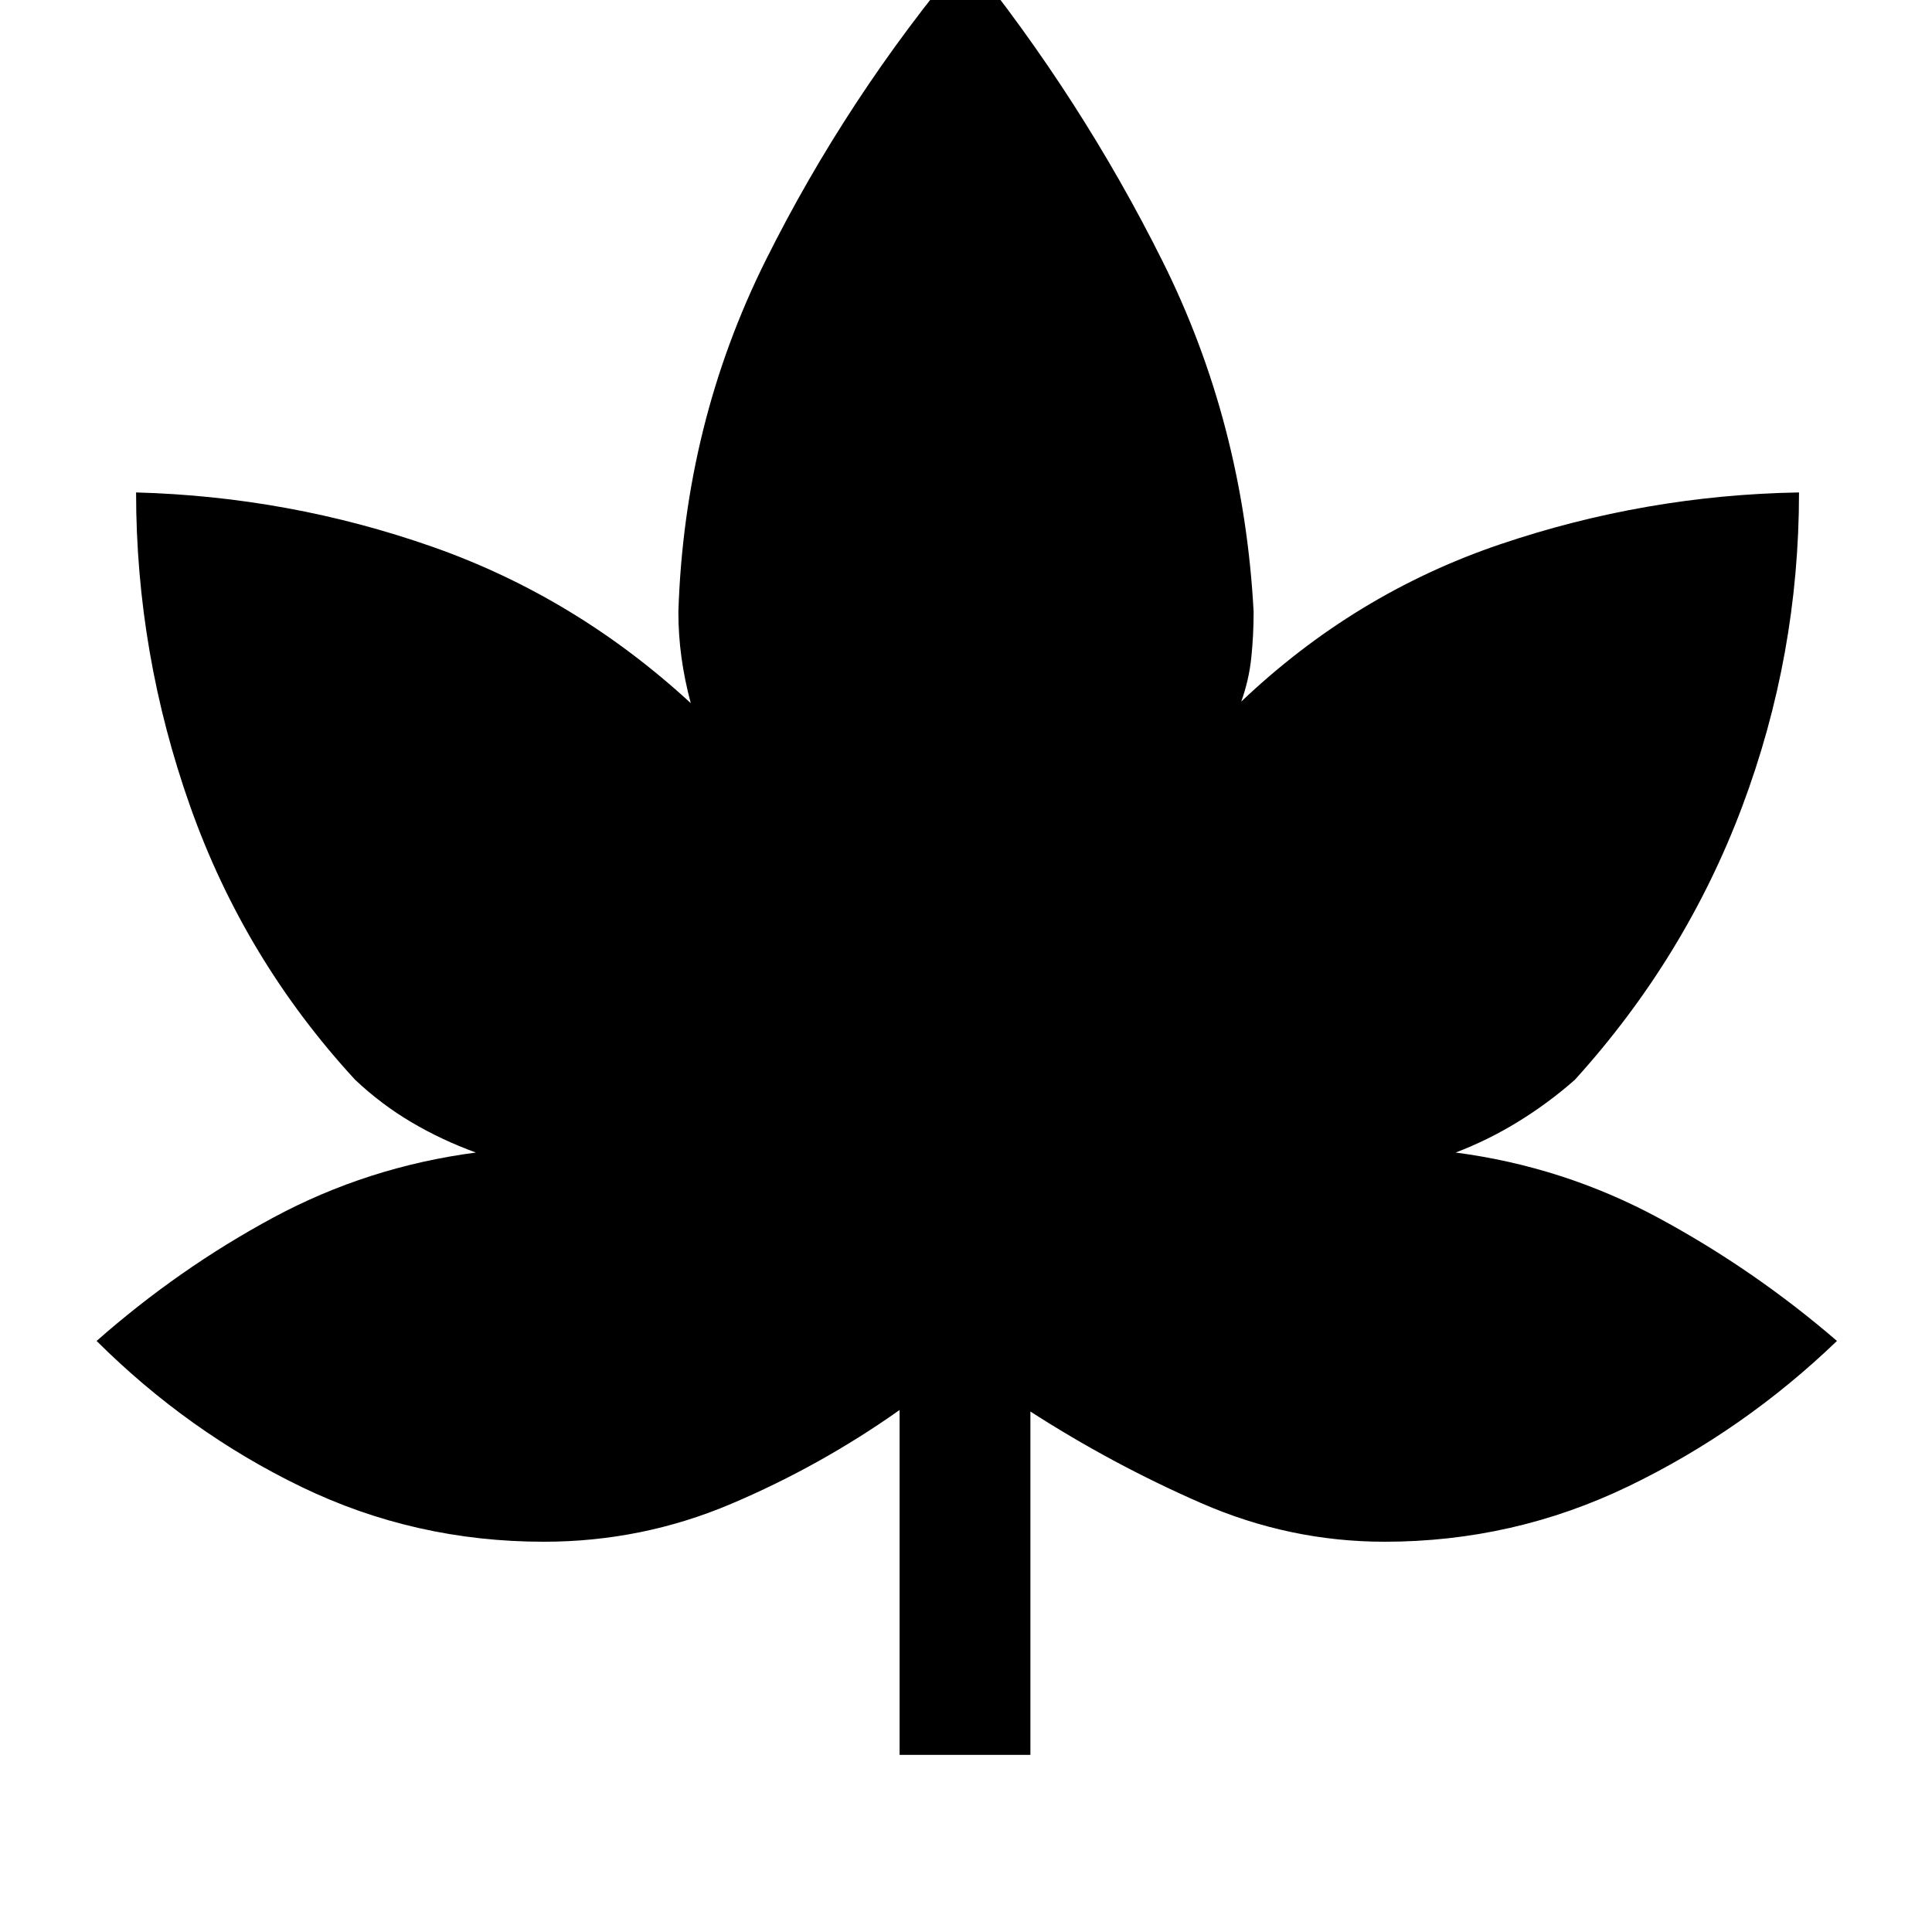<svg xmlns="http://www.w3.org/2000/svg" height="24" viewBox="0 -960 960 960" width="24"><path d="M447-88v-171.38q-39.23 27.76-83.62 46.61-44.38 18.85-93.15 18.85-64.08 0-120.35-27.2Q93.62-248.31 48-293.69q40.85-36 87.73-61.27 46.89-25.27 100.73-32.35-16.92-6.15-31.92-15-15-8.84-28.08-21.15-54.92-59.62-81.88-135.66-26.96-76.03-26.96-156.19 76.3 2.08 147.34 27.04t128.27 77.65q-3.08-11.53-4.61-22.69-1.54-11.15-1.54-22.69 3-93.54 43.38-174.62Q420.85-911.69 480-982q57.38 71.08 97.65 151.77 40.27 80.69 45.27 174.23 0 11.54-1.15 22.69-1.15 11.16-5 21.93 56.46-53.7 128.65-78.16 72.2-24.46 148.5-25.77 0 80.93-28.23 156.08t-83.15 135.77q-13.08 11.54-28.08 20.77-15 9.23-31.15 15.38 53.84 7.08 101.23 32.73 47.38 25.66 88.23 60.89-46.39 44.61-103.54 72.19-57.15 27.58-121.23 27.58-47.23 0-91.23-19.23-44-19.23-84.77-45.47V-88h-65Z"/></svg>
